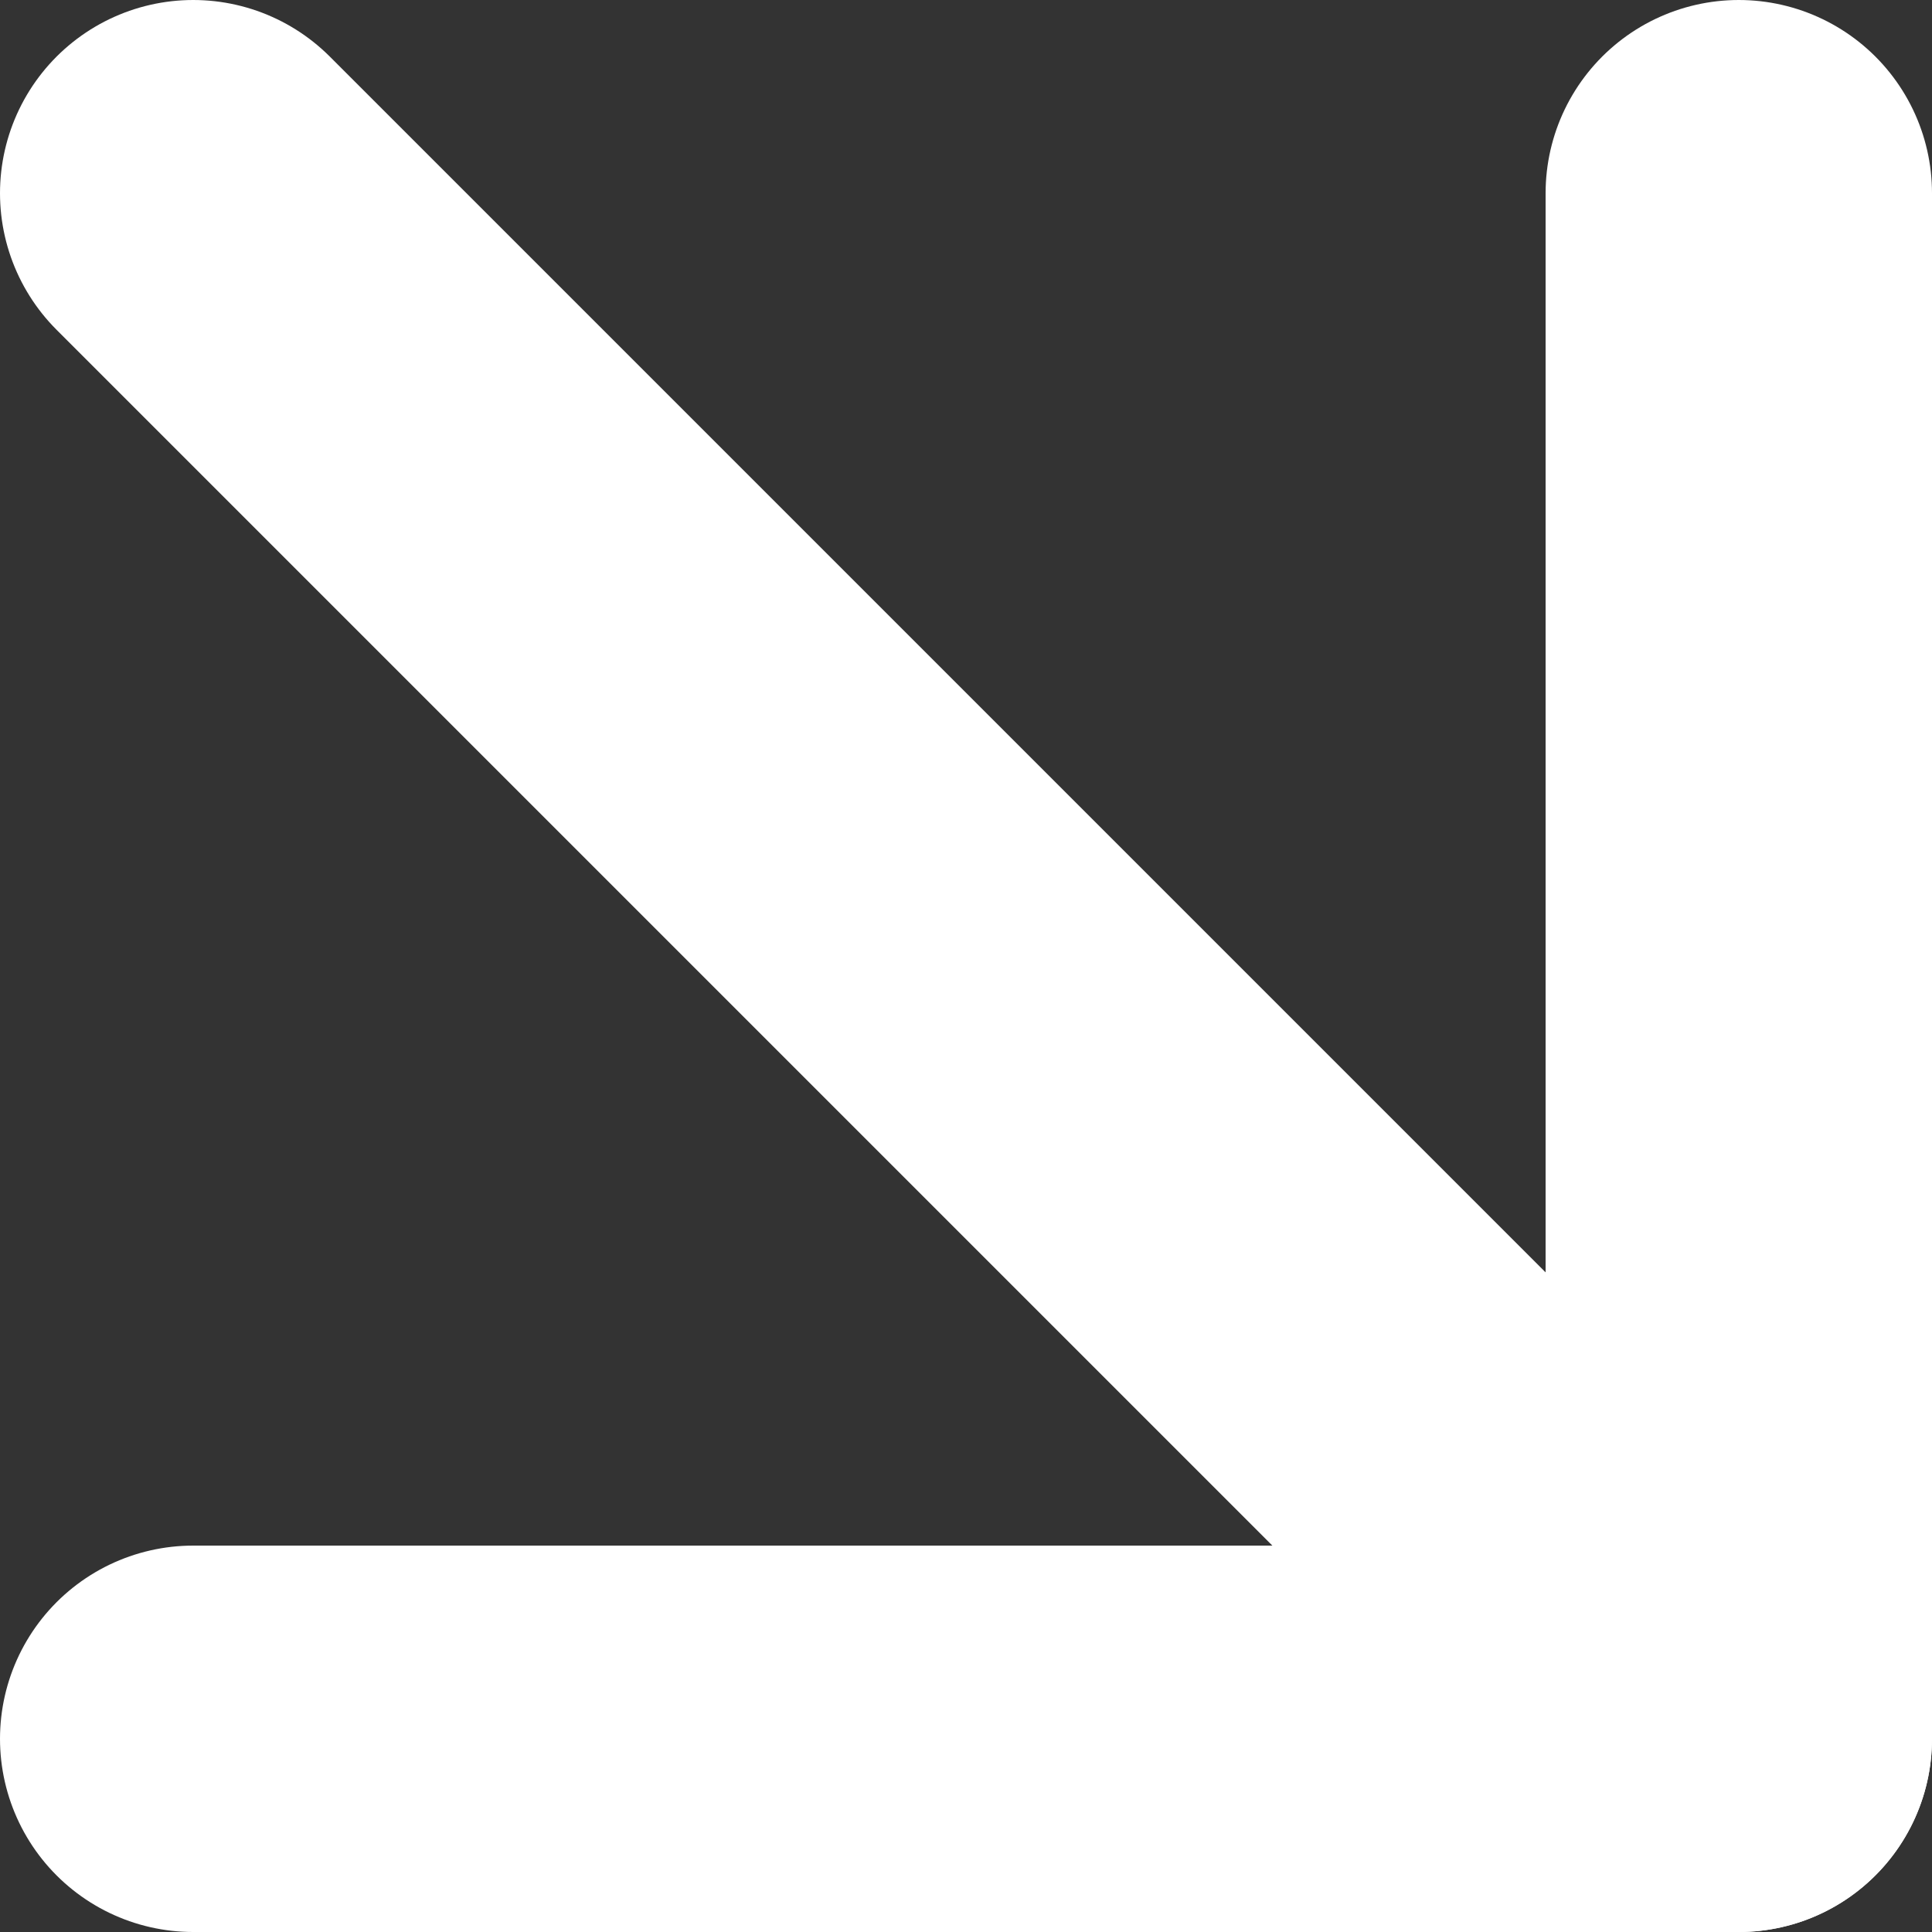 <svg width="10" height="10" viewBox="0 0 10 10" fill="none" xmlns="http://www.w3.org/2000/svg">
<rect x="0" y="0" width="10" height="10" fill="#333333" stroke="none"/>
<path d="M1 1L9 9" stroke="white" stroke-width="2" stroke-linecap="round" stroke-linejoin="round"/>
<path d="M9 1V9H1" stroke="white" stroke-width="2" stroke-linecap="round" stroke-linejoin="round"/>
</svg>